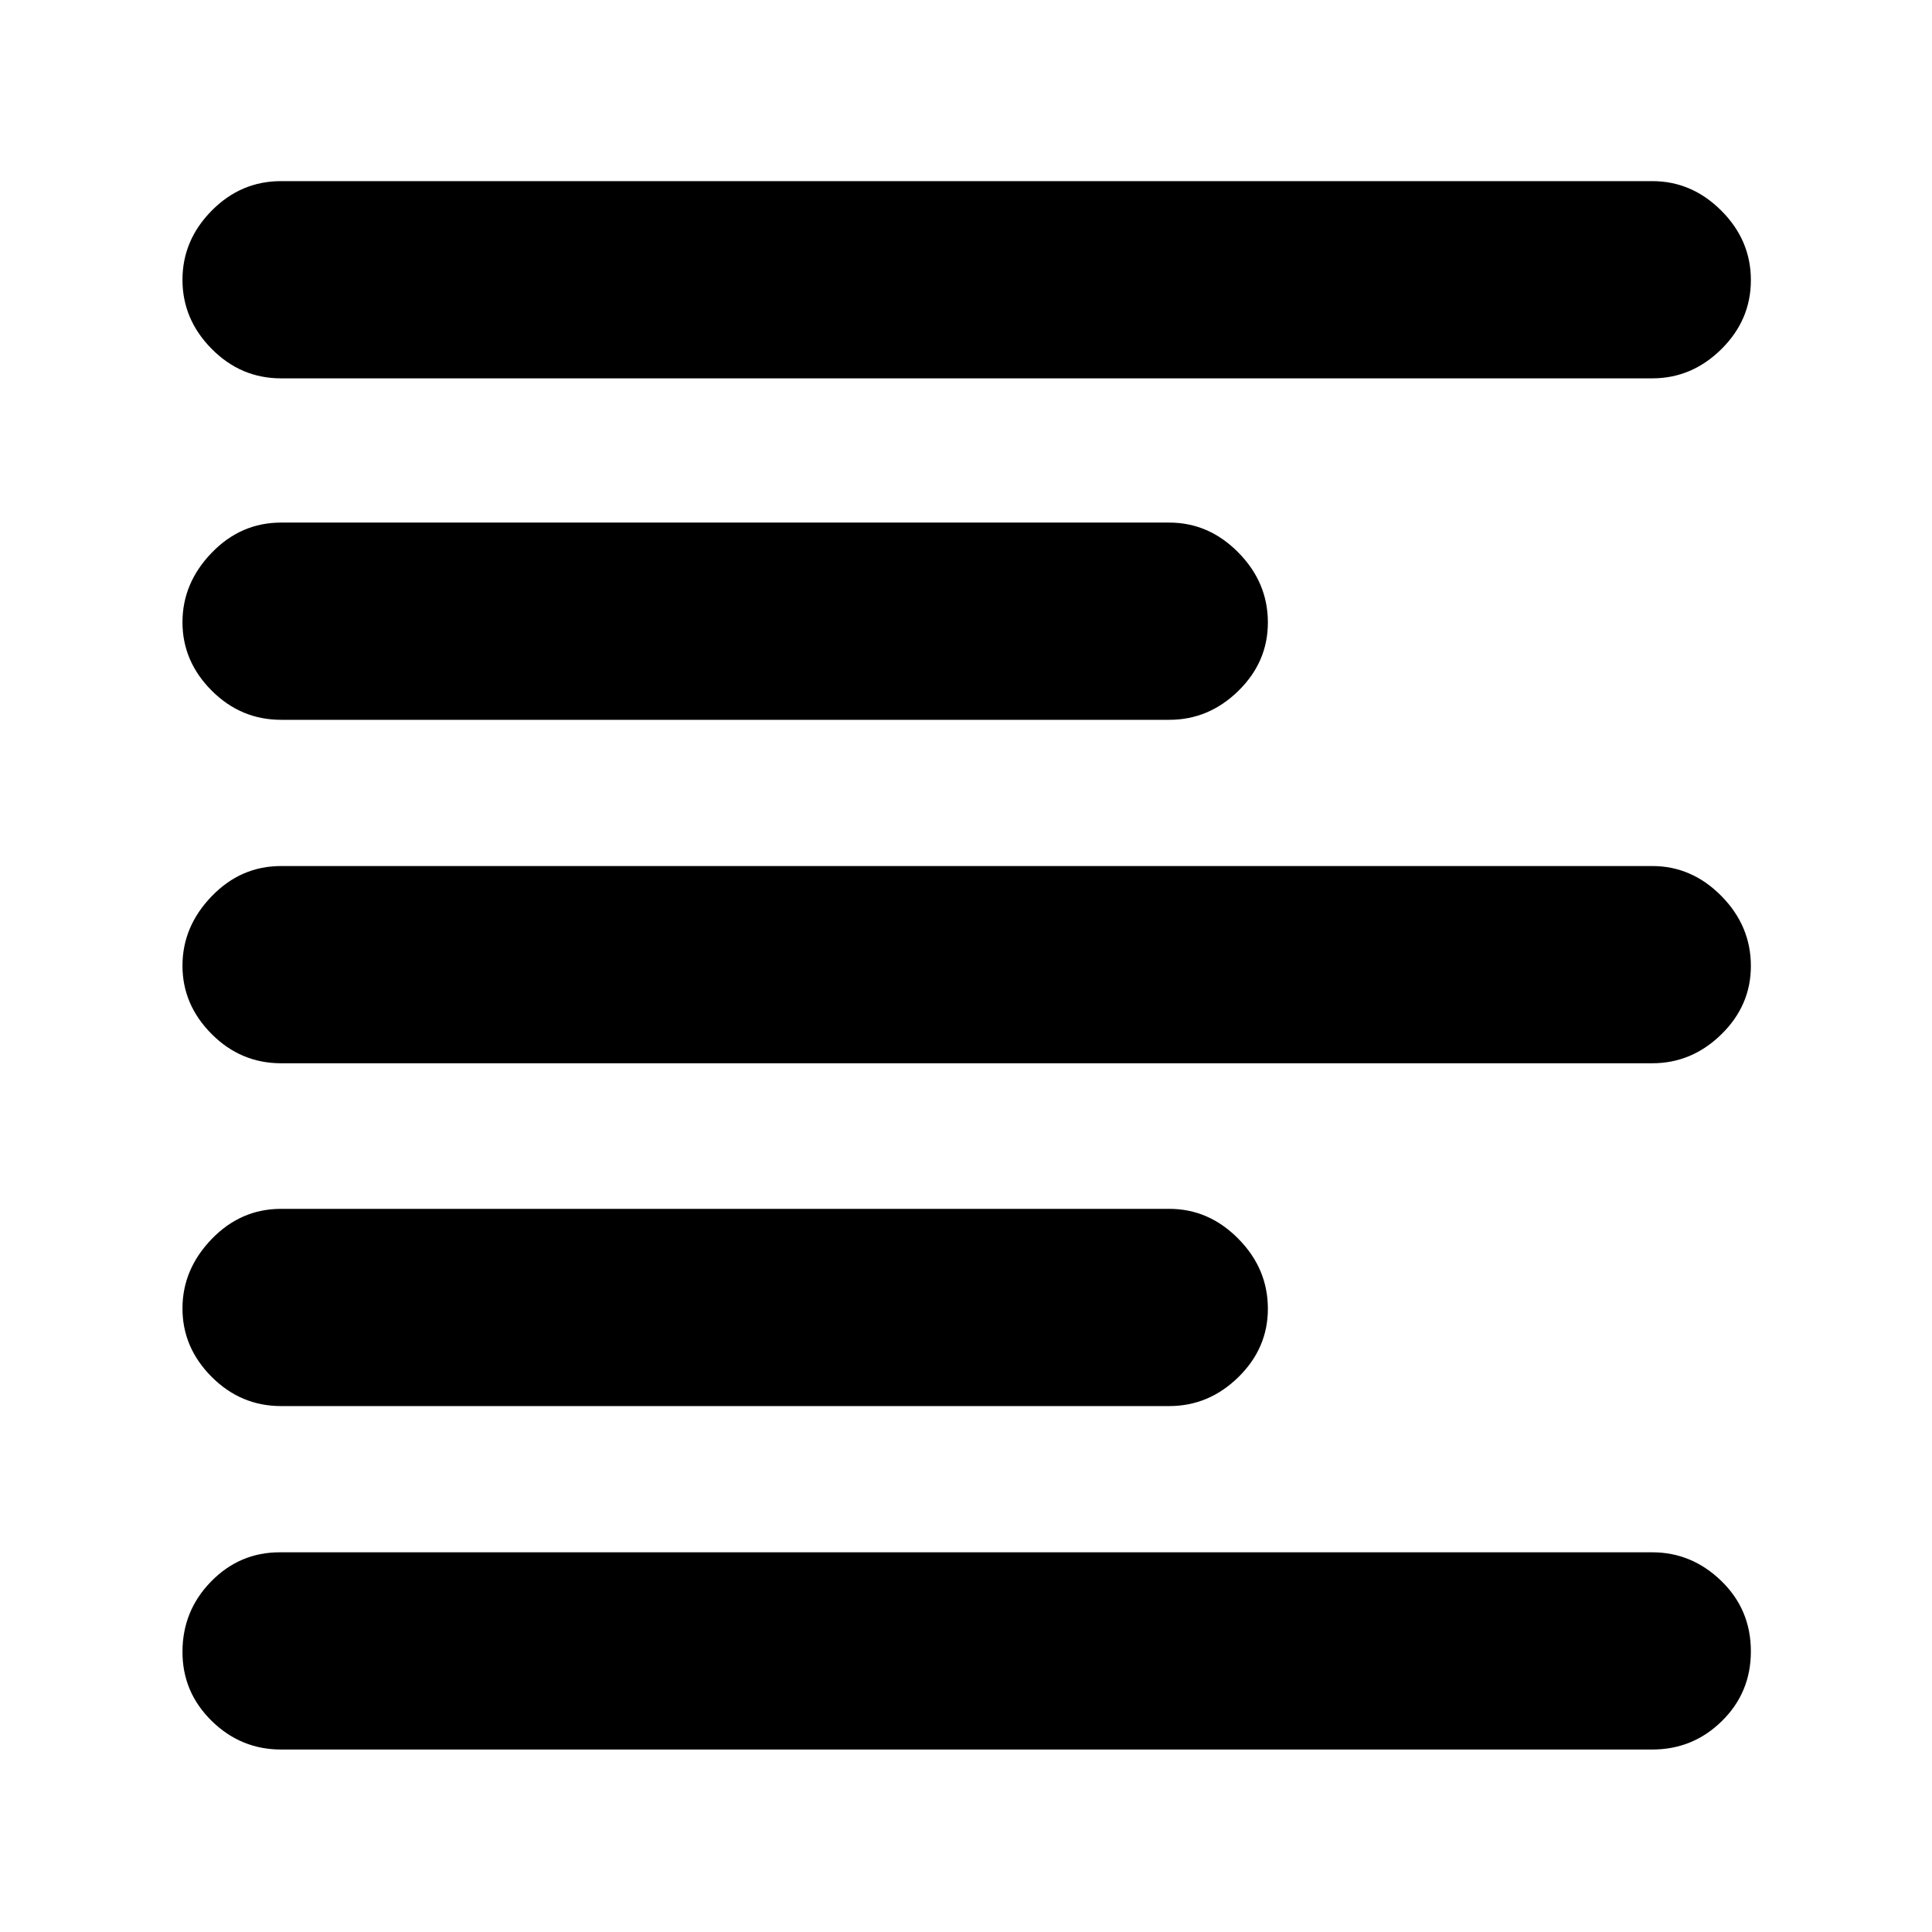 <svg xmlns="http://www.w3.org/2000/svg" height="40" viewBox="0 -960 960 960" width="40"><path d="M139.67-90.67q-20.02 0-34.51-14.24-14.49-14.24-14.49-34.25 0-20.44 14.19-34.97 14.2-14.54 34.14-14.54h682q19.65 0 34.32 14.24Q870-160.19 870-139.44q0 20.46-14.39 34.61Q841.22-90.67 821-90.67H139.67Zm0-170.66q-20.02 0-34.51-14.53-14.49-14.53-14.49-33.97 0-19.44 14.49-34.47 14.49-15.03 34.51-15.03H581q19.65 0 34.32 14.86Q630-329.61 630-309.69q0 19.64-14.68 34-14.67 14.36-34.32 14.36H139.67Zm0-170.34q-20.02 0-34.51-14.53-14.49-14.53-14.49-33.96 0-19.44 14.49-34.47 14.49-15.04 34.51-15.04H821q19.65 0 34.32 14.86Q870-499.95 870-480.02q0 19.64-14.68 33.99-14.67 14.36-34.32 14.36H139.67Zm0-170.66q-20.02 0-34.51-14.53-14.49-14.53-14.49-33.97 0-19.44 14.49-34.47 14.49-15.03 34.51-15.03H581q19.65 0 34.32 14.86Q630-670.61 630-650.69q0 19.64-14.68 34-14.67 14.36-34.32 14.36H139.67Zm0-169.67q-20.02 0-34.51-14.67-14.49-14.66-14.49-34.29 0-19.64 14.49-34.34 14.49-14.7 34.51-14.7H821q19.65 0 34.32 14.68Q870-840.65 870-820.81q0 19.83-14.68 34.32Q840.65-772 821-772H139.67Z"/></svg>